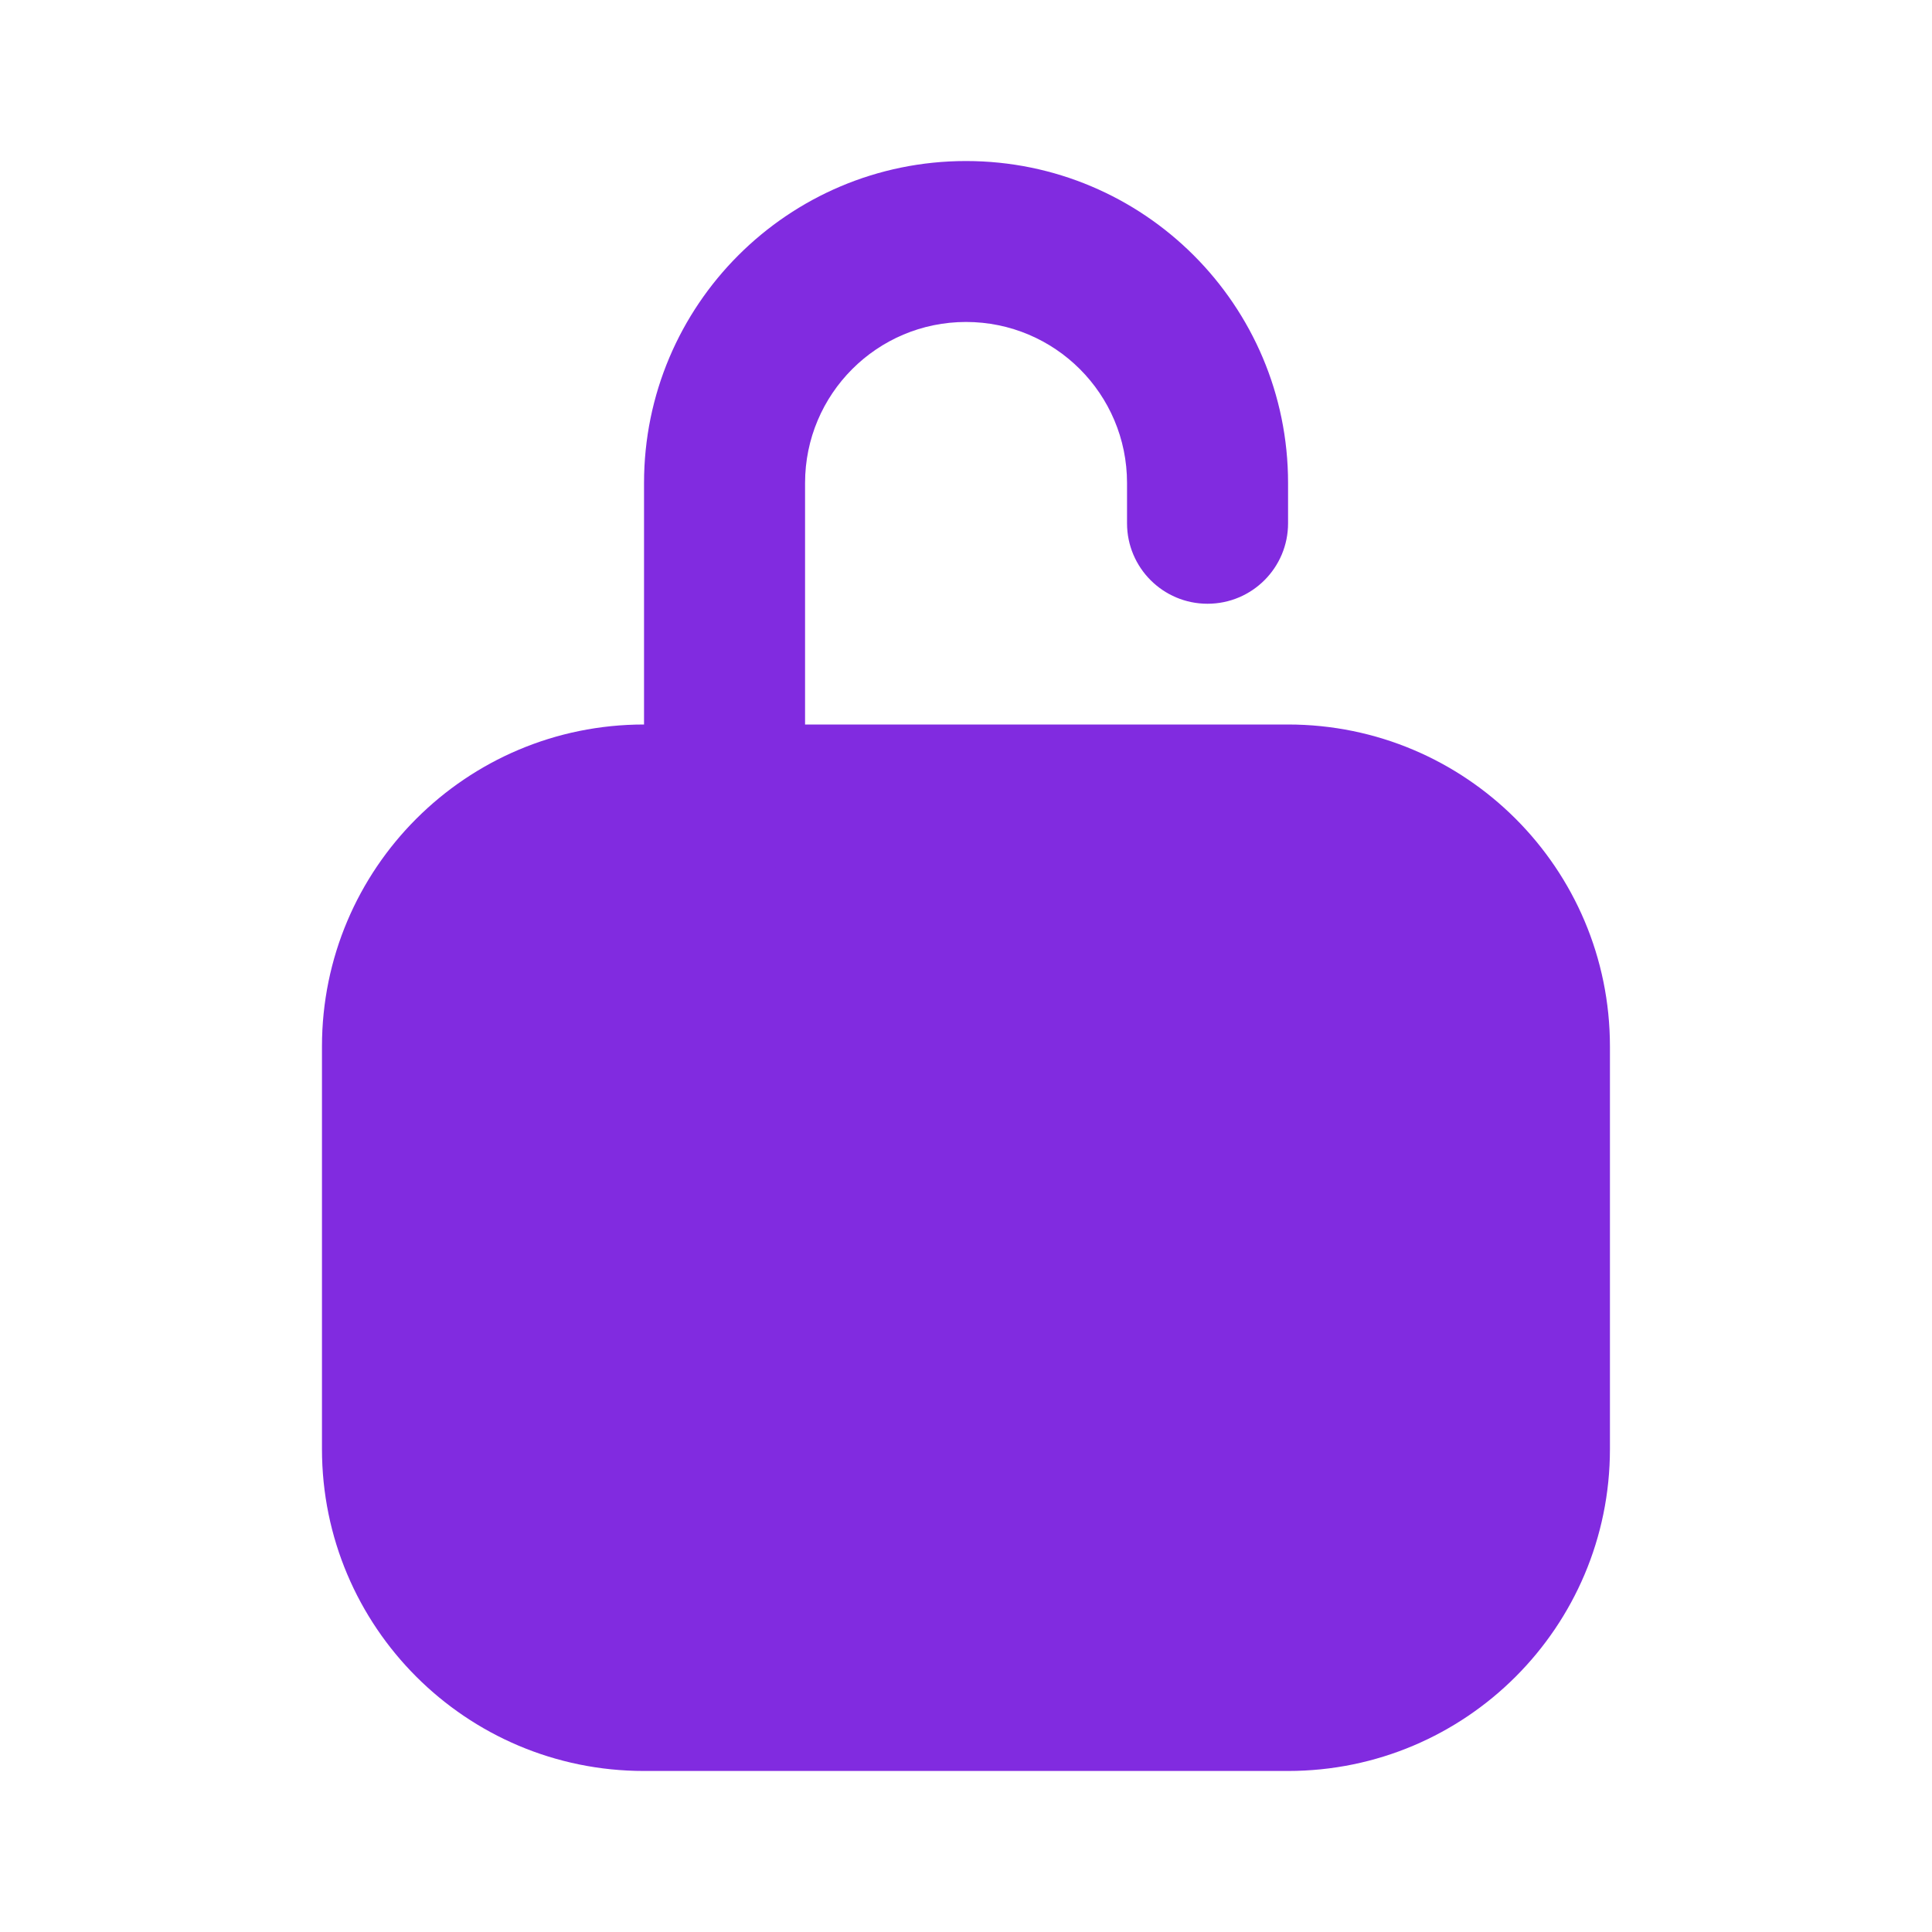 <svg width="20" height="20" viewBox="0 0 20 20" fill="none" xmlns="http://www.w3.org/2000/svg">
<path fill-rule="evenodd" clip-rule="evenodd" d="M6.666 7.5C4.825 7.5 3.333 8.992 3.333 10.833V15C3.333 16.841 4.825 18.333 6.666 18.333H13.333C15.174 18.333 16.666 16.841 16.666 15V10.833C16.666 8.992 15.174 7.5 13.333 7.5H6.666Z" fill="#812BE0"/>
<path fill-rule="evenodd" clip-rule="evenodd" d="M6.667 5C6.667 3.159 8.159 1.667 10 1.667C11.841 1.667 13.334 3.159 13.334 5V5.417C13.334 5.877 12.961 6.25 12.5 6.25C12.04 6.25 11.667 5.877 11.667 5.417V5C11.667 4.079 10.921 3.333 10 3.333C9.08 3.333 8.334 4.079 8.334 5V8.333C8.334 8.794 7.961 9.167 7.5 9.167C7.04 9.167 6.667 8.794 6.667 8.333V5Z" fill="#812BE0"/>
</svg>
